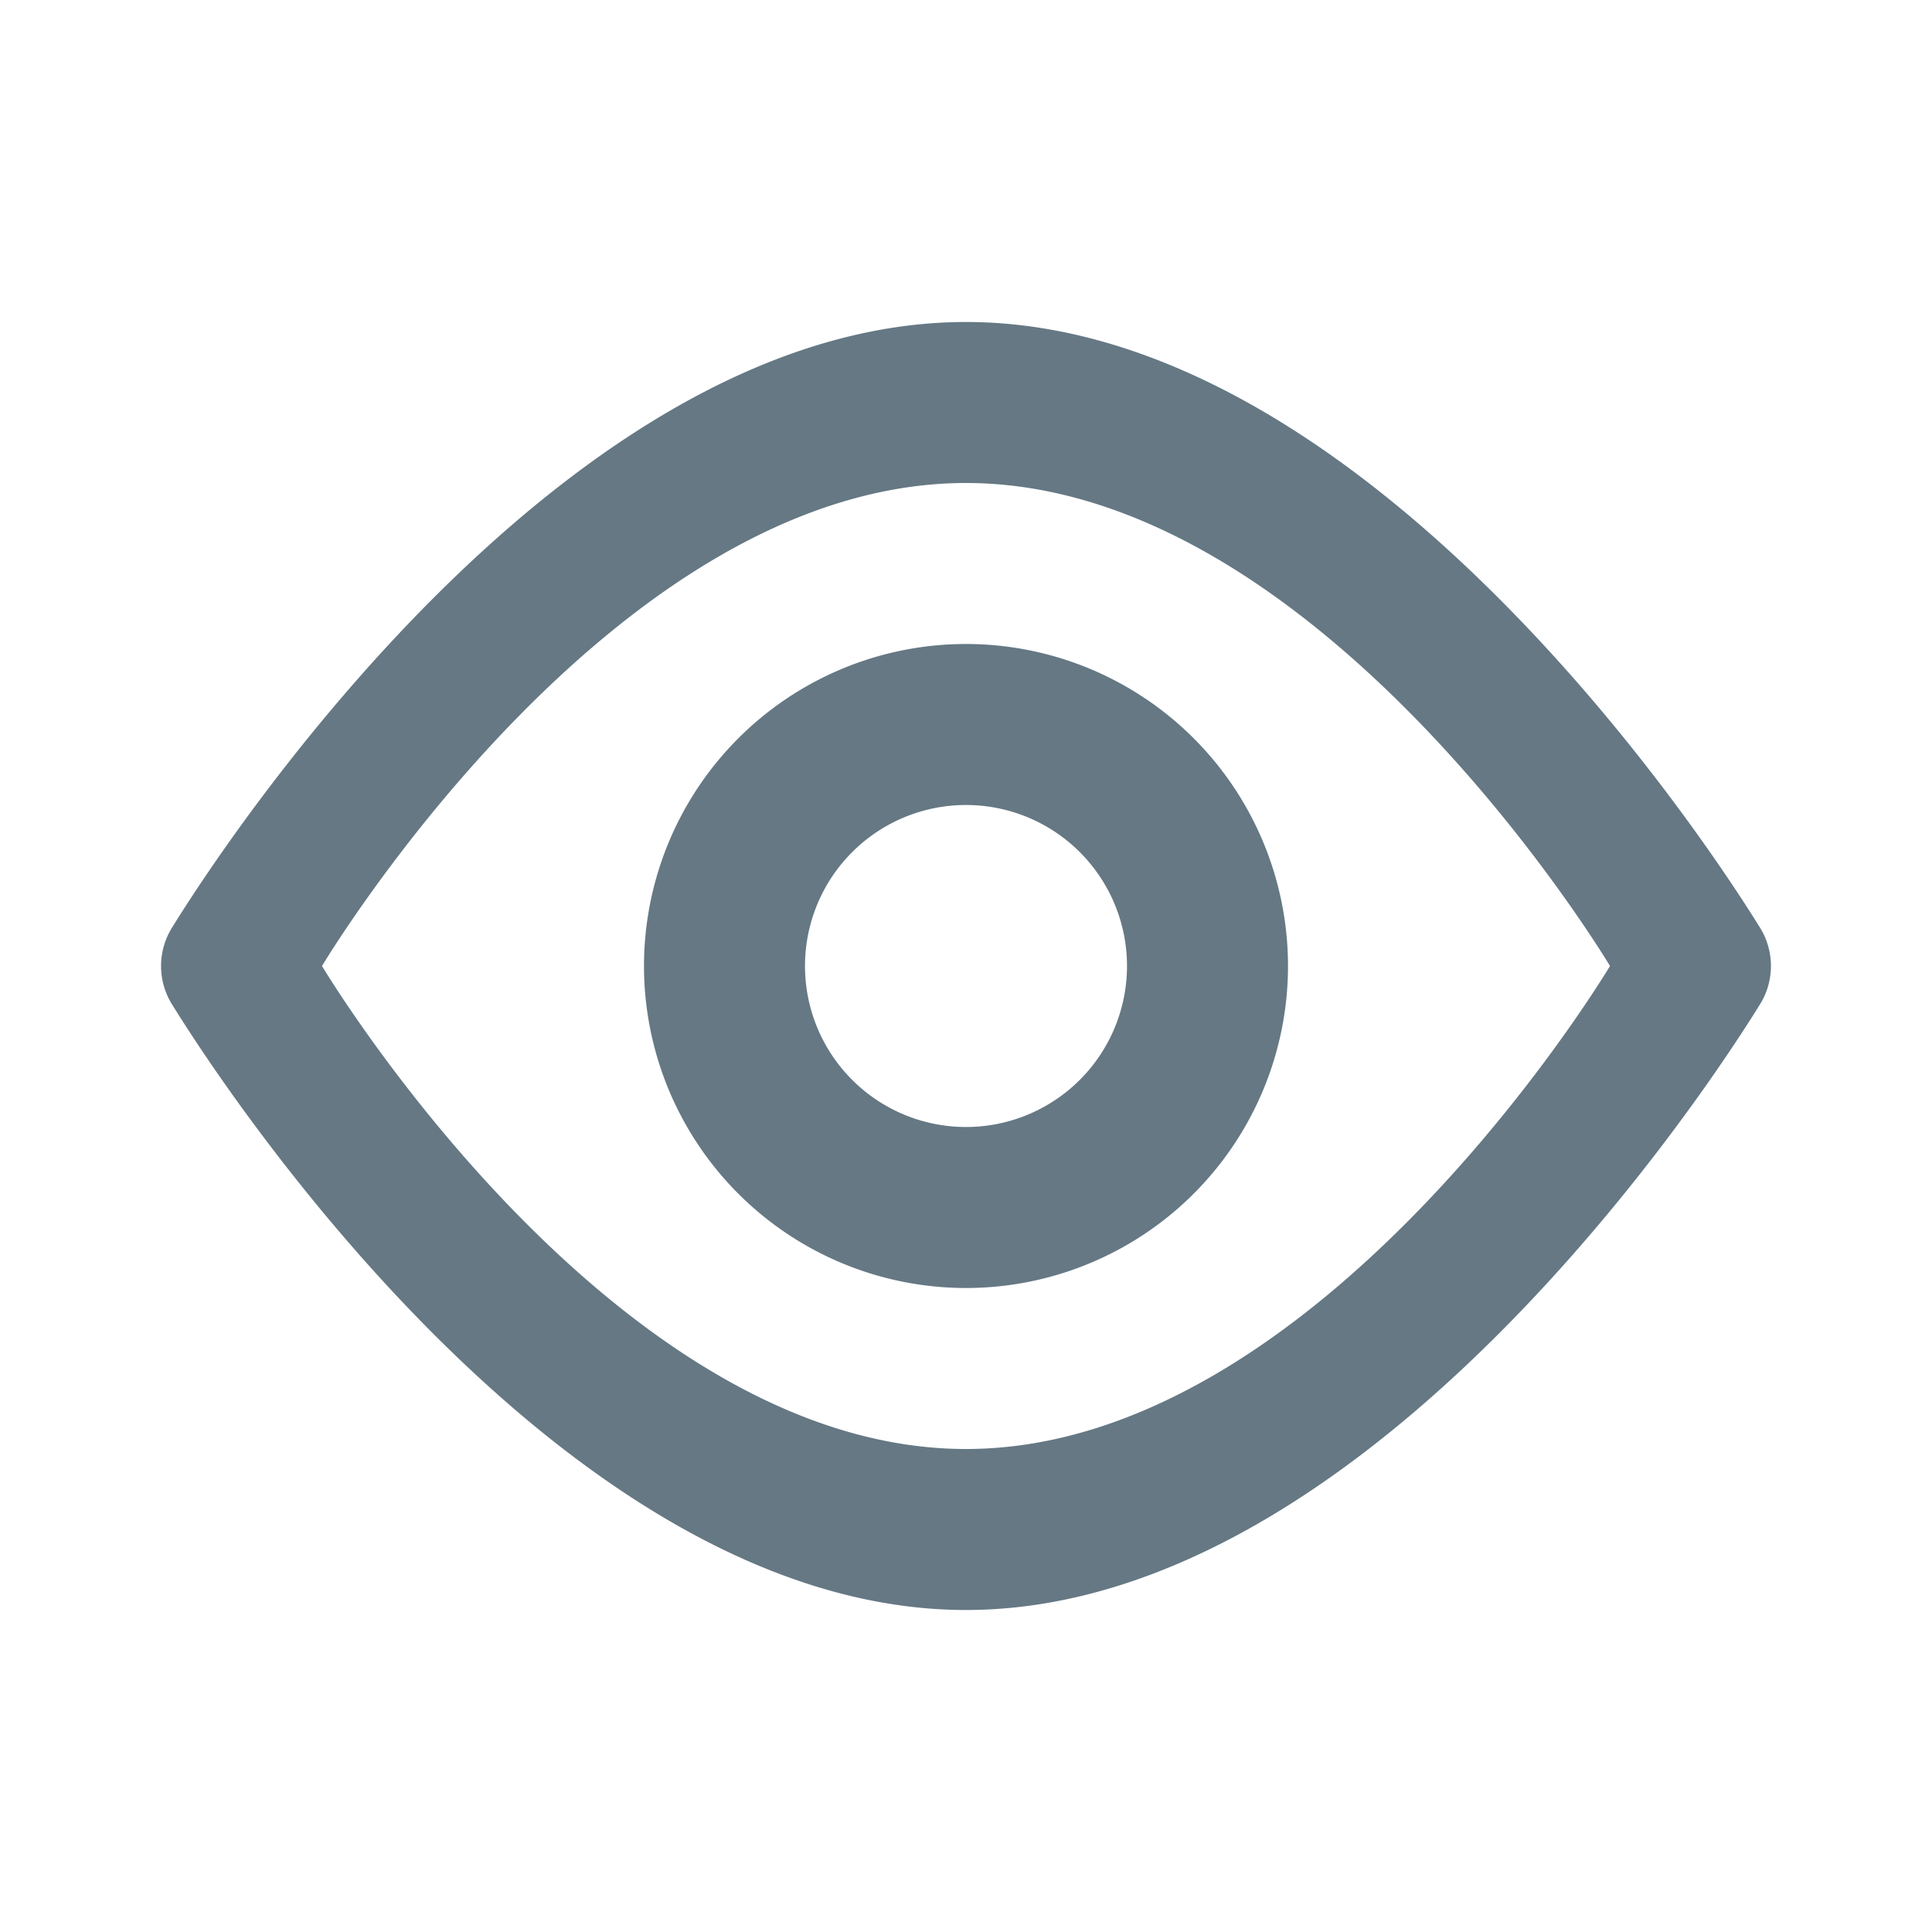 <svg fill="none" xmlns="http://www.w3.org/2000/svg" viewBox="0 0 24 24">
  <path d="M16 12a4 4 0 1 1-8 0 4 4 0 0 1 8 0Zm-2 0a2 2 0 1 0-4 0 2 2 0 0 0 4 0Z" fill="#657884"/>
  <path d="M21.863 12.477C20.794 14.2 16.703 20 12 20c-4.702 0-8.795-5.8-9.863-7.523a.903.903 0 0 1 0-.954C3.205 9.8 7.297 4 12 4c4.703 0 8.794 5.8 9.863 7.523a.903.903 0 0 1 0 .954ZM20 12s-3.582-6-8-6-8 6-8 6 3.582 6 8 6 8-6 8-6Z" fill="#657884"/>
</svg>

